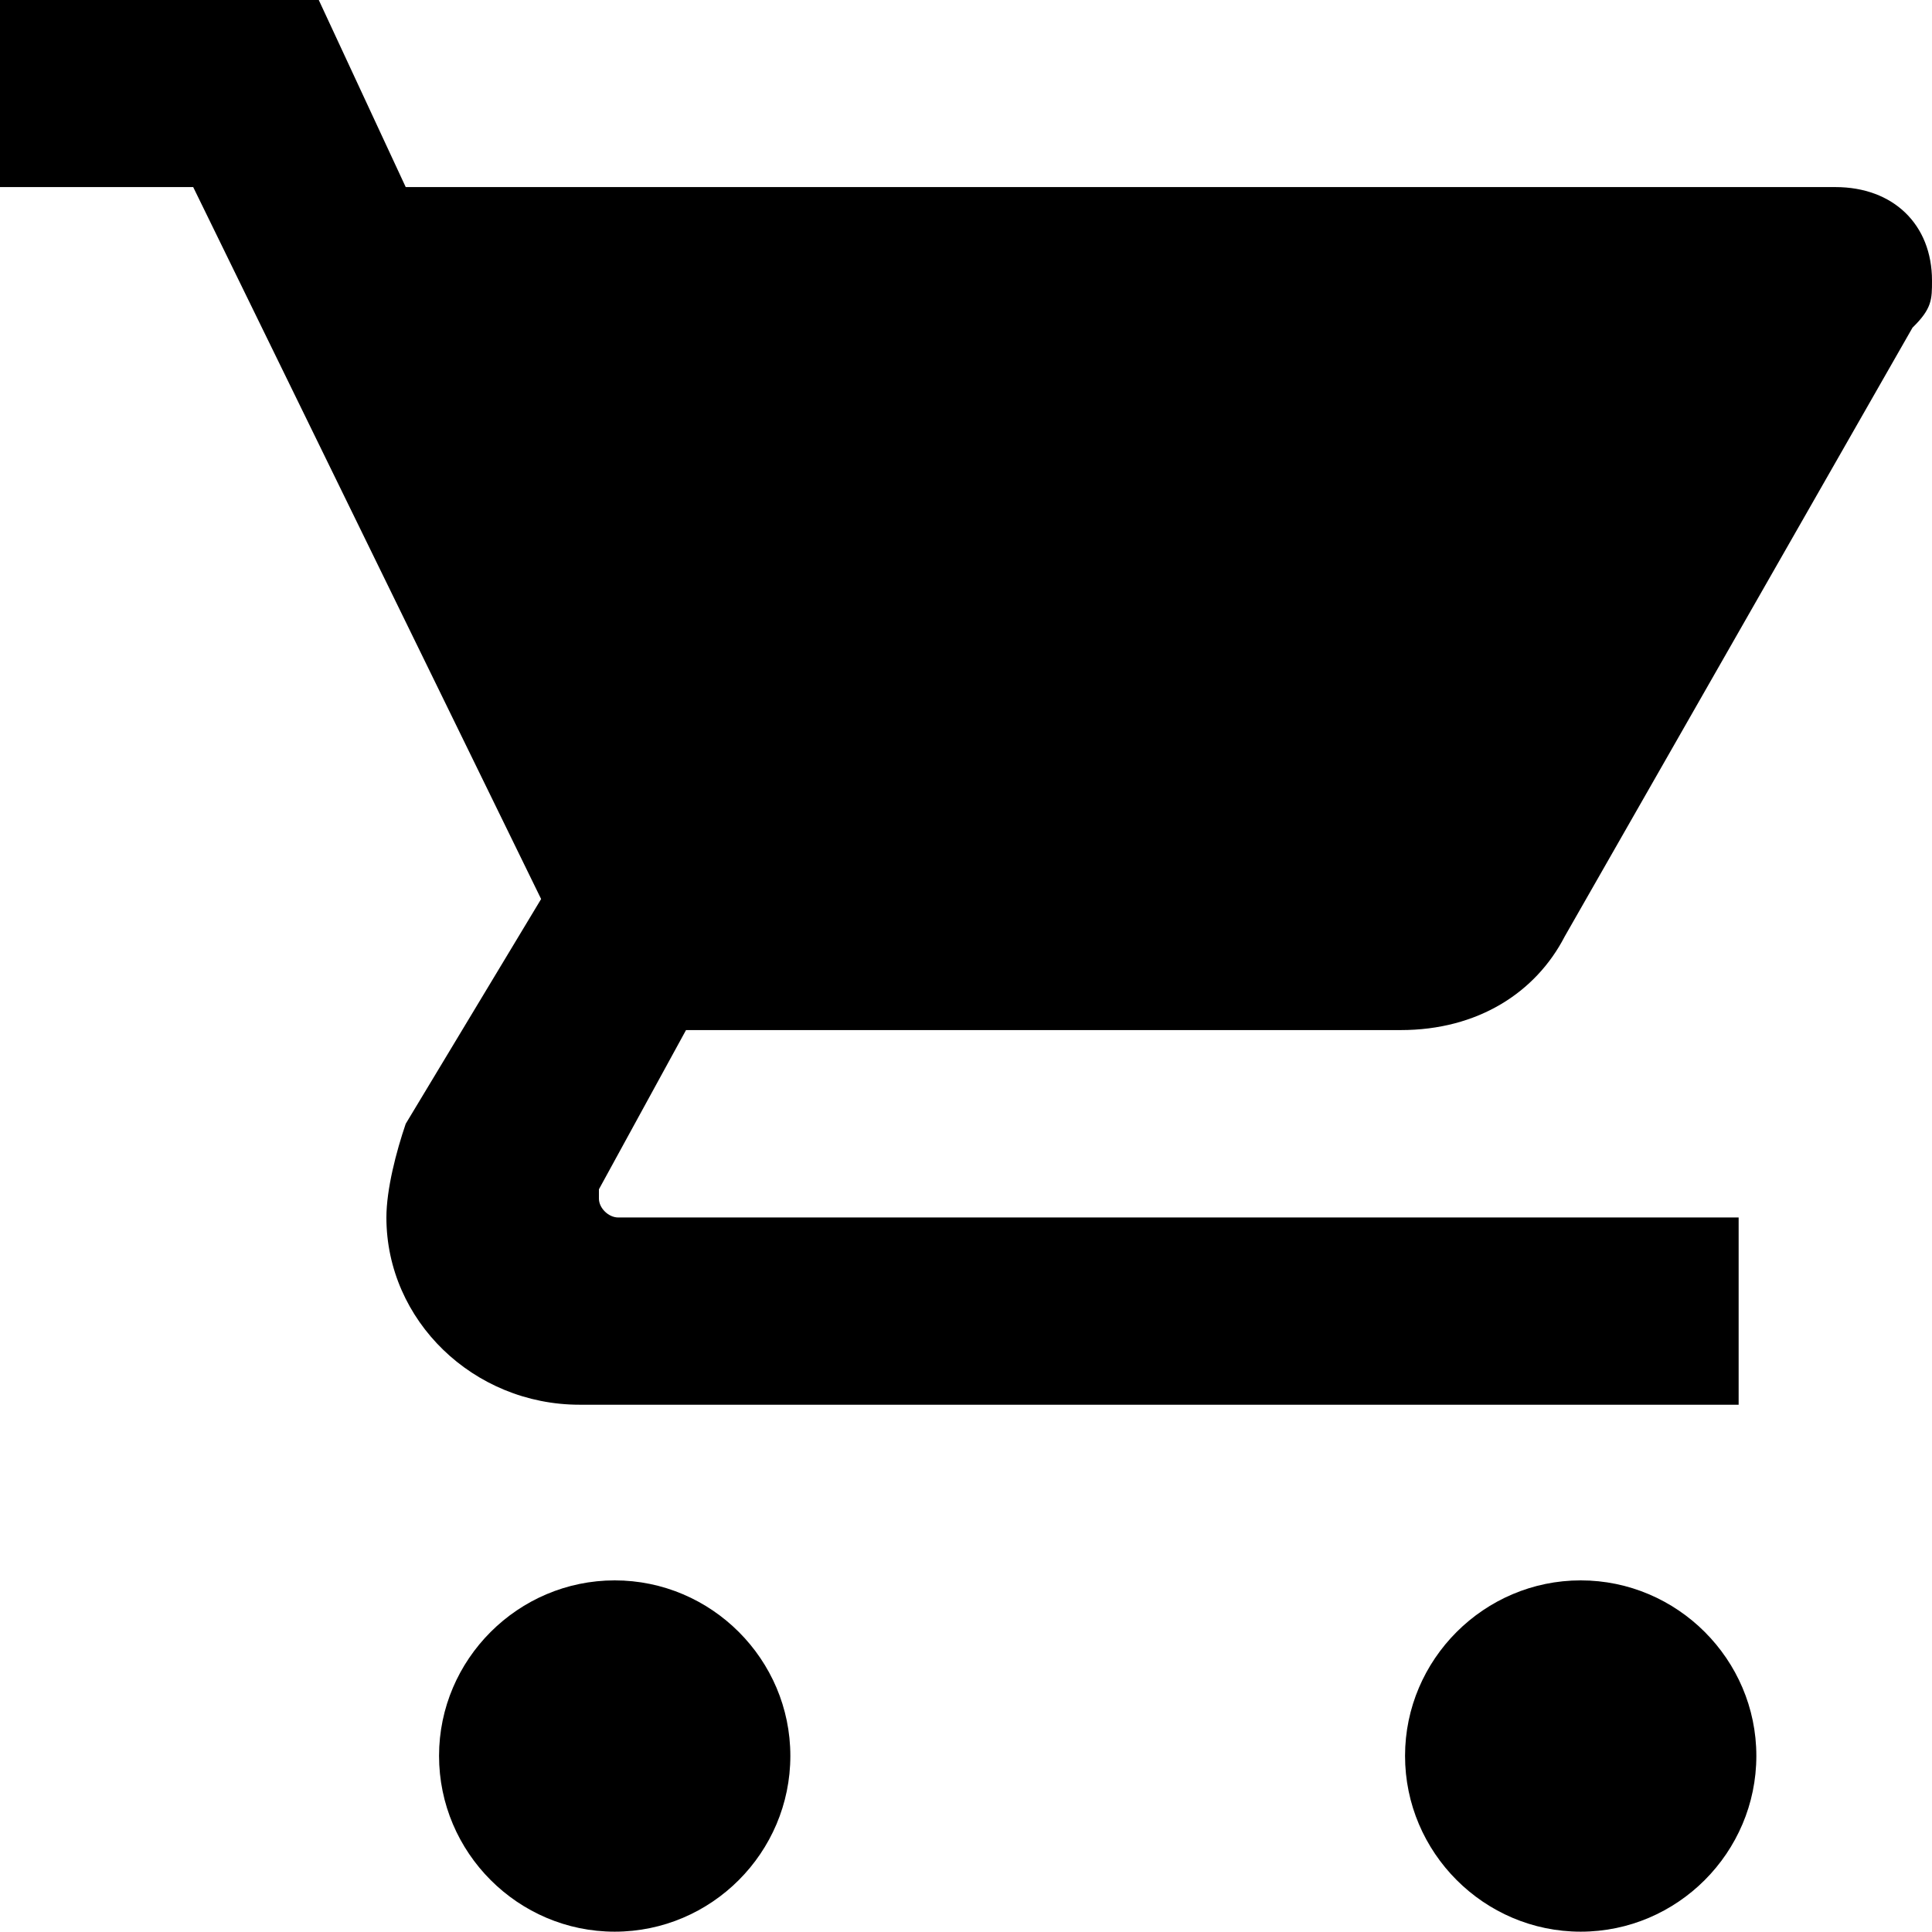 <svg xmlns="http://www.w3.org/2000/svg" width="12" height="12" viewBox="0 0 12 12">
    <path d="M2.727,10.906 C2.727,11.507 3.218,11.998 3.818,11.998 C4.419,11.998 4.909,11.507 4.909,10.906 C4.909,10.307 4.419,9.816 3.818,9.816 C3.218,9.816 2.727,10.307 2.727,10.906 Z M0,-0.002 L0,1.162 L1.2,1.162 L3.361,5.584 L2.52,6.98 C2.461,7.153 2.4,7.387 2.4,7.562 C2.4,8.202 2.94,8.725 3.6,8.725 L10.799,8.725 L10.799,7.562 L3.84,7.562 C3.779,7.562 3.72,7.503 3.72,7.445 L3.72,7.387 L4.261,6.398 L8.7,6.398 C9.179,6.398 9.539,6.165 9.719,5.816 L11.879,2.035 C12,1.917 12,1.86 12,1.743 C12,1.394 11.759,1.162 11.4,1.162 L2.52,1.162 L1.979,-0.002 L0,-0.002 Z M8.727,10.906 C8.727,11.507 9.218,11.998 9.818,11.998 C10.418,11.998 10.909,11.507 10.909,10.906 C10.909,10.307 10.418,9.816 9.818,9.816 C9.218,9.816 8.727,10.307 8.727,10.906 Z"/>
</svg>
